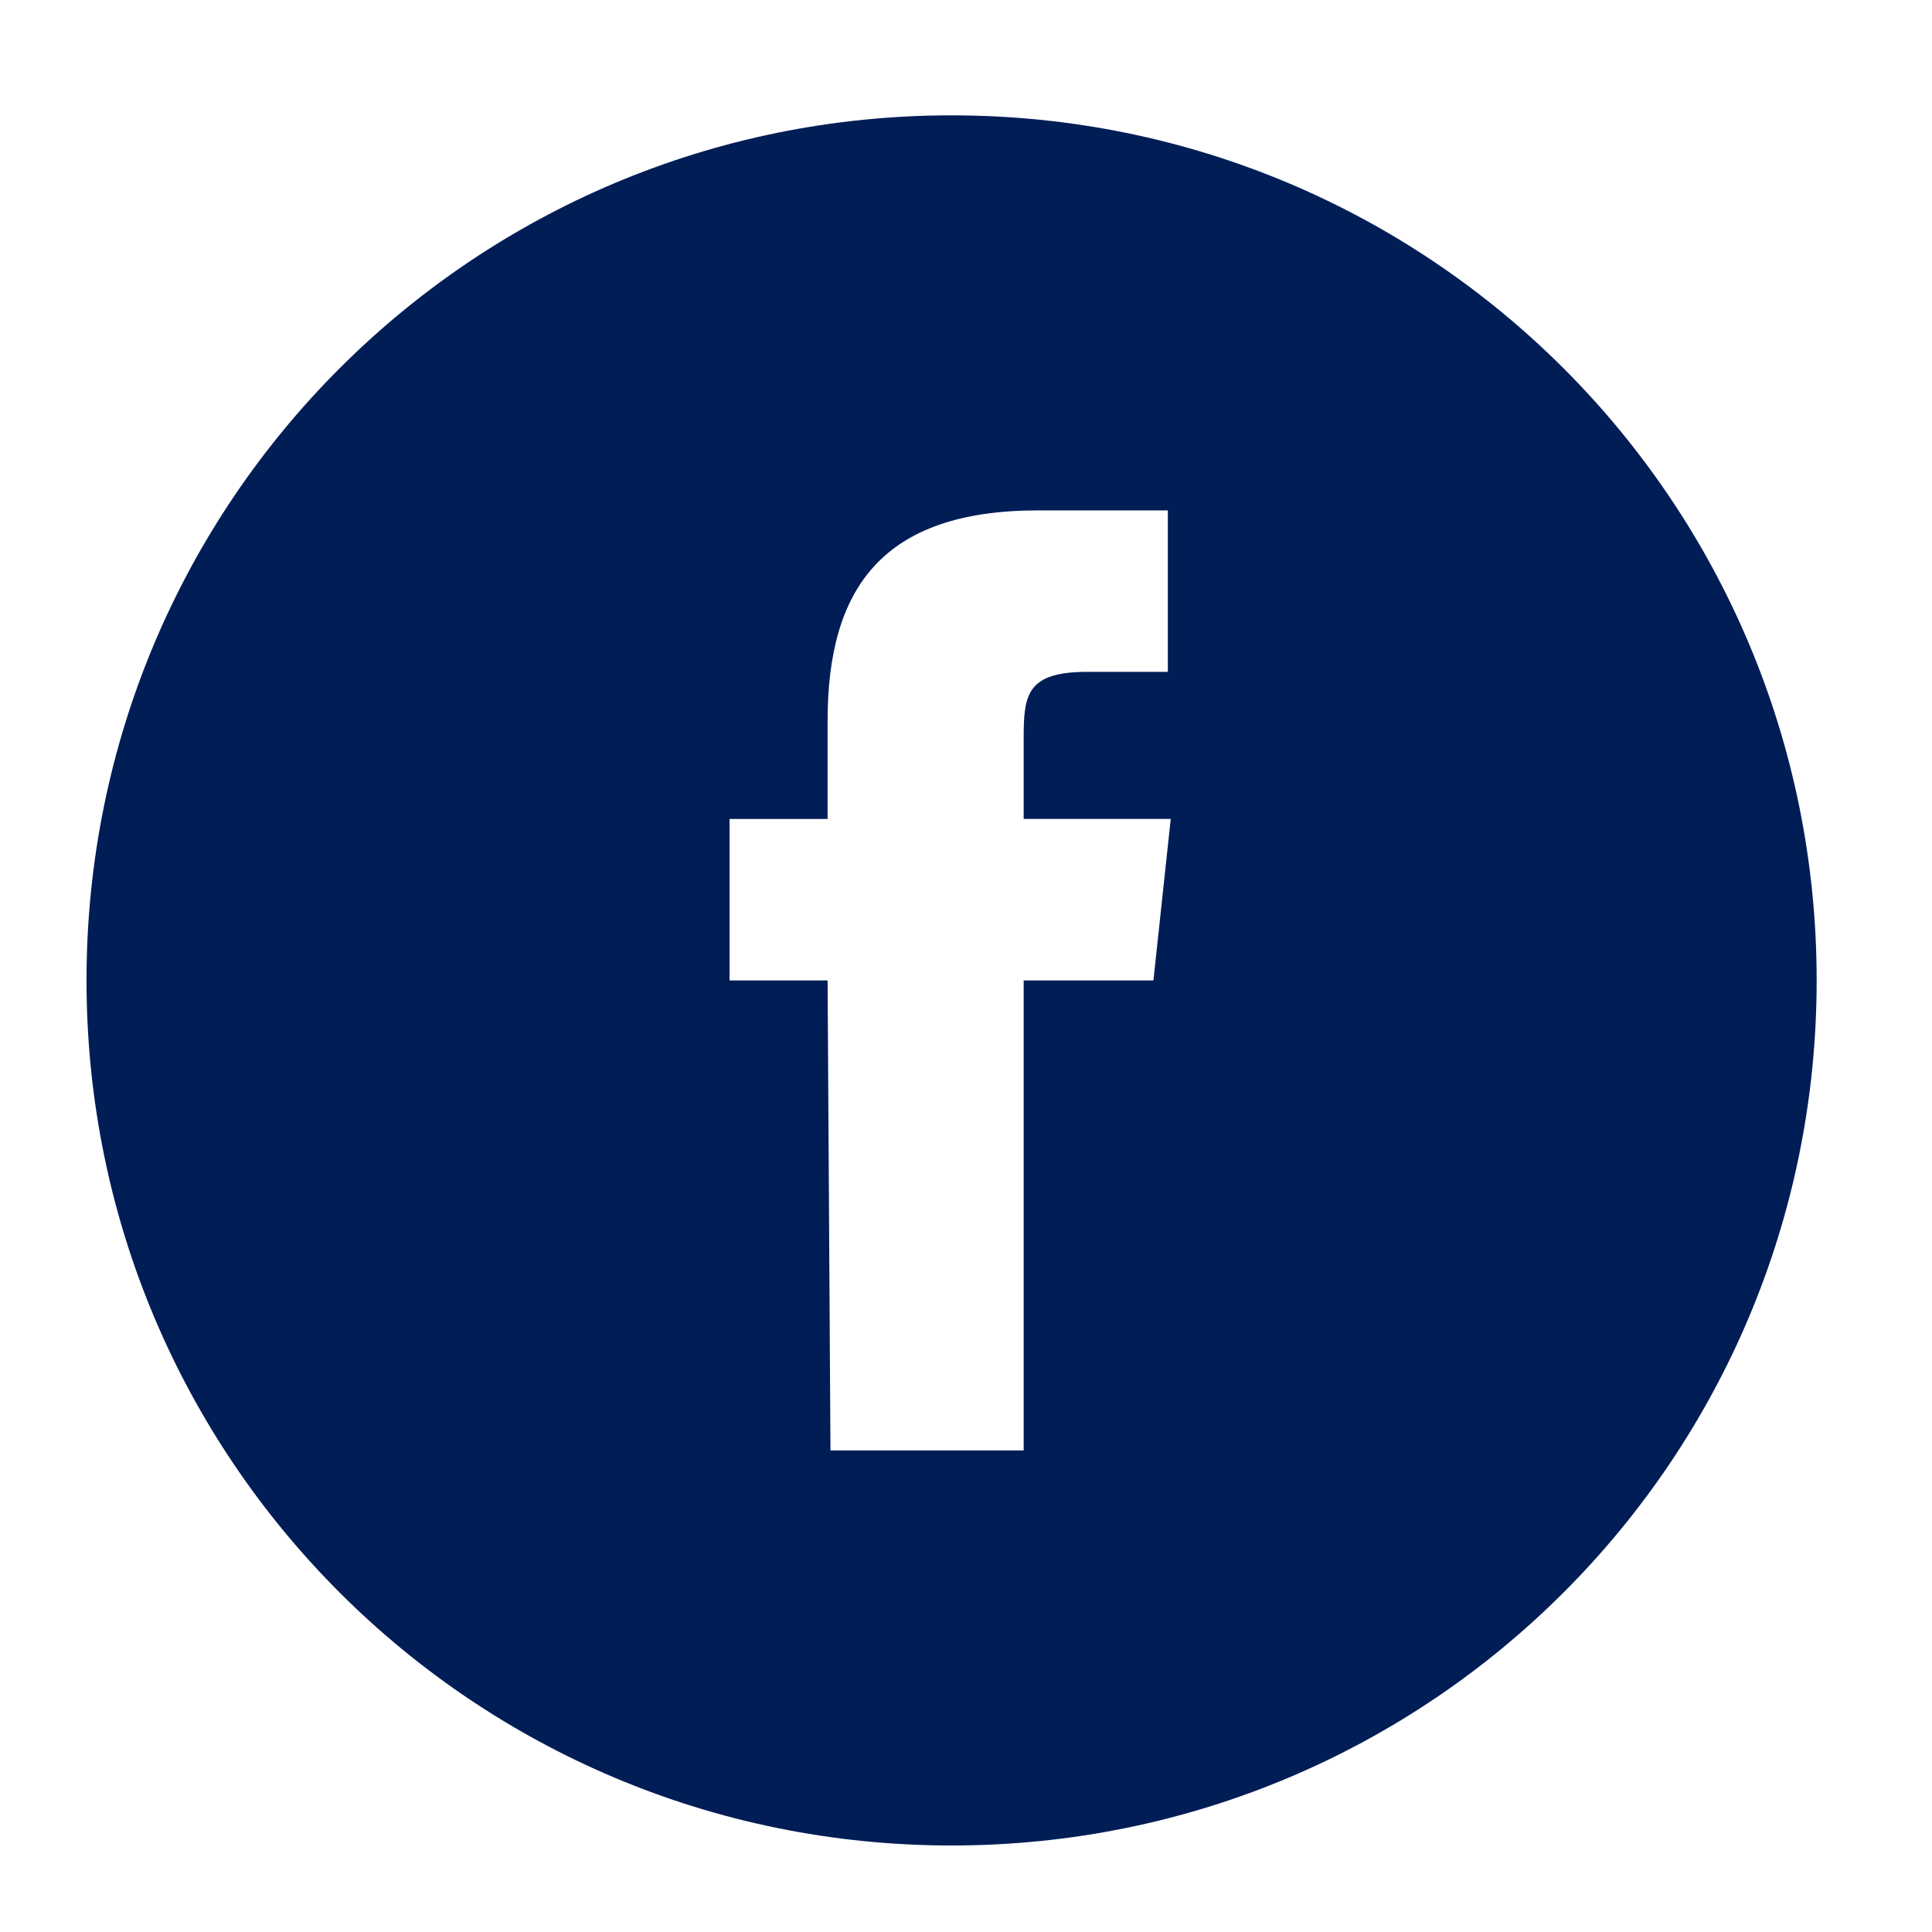 <?xml version="1.0" encoding="utf-8"?>
<!-- Generator: Adobe Illustrator 27.2.0, SVG Export Plug-In . SVG Version: 6.00 Build 0)  -->
<svg version="1.1" id="Layer_1" xmlns="http://www.w3.org/2000/svg" xmlns:xlink="http://www.w3.org/1999/xlink" x="0px" y="0px"
	 viewBox="0 0 67 67" style="enable-background:new 0 0 67 67;" xml:space="preserve">
<style type="text/css">
	.st0{fill-rule:evenodd;clip-rule:evenodd;fill:#001D56;}
</style>
<path class="st0" d="M28.8,50.3h6.7V34H40l0.6-5.6h-5.1v-2.8c0-1.5,0.1-2.3,2.2-2.3h2.8v-5.6H36c-5.4,0-7.3,2.7-7.3,7.3v3.4h-3.4V34
	h3.4L28.8,50.3L28.8,50.3z M33,64C16.4,64,3,50.6,3,34S16.4,4,33,4s30,13.4,30,30S49.6,64,33,64z"/>
</svg>
